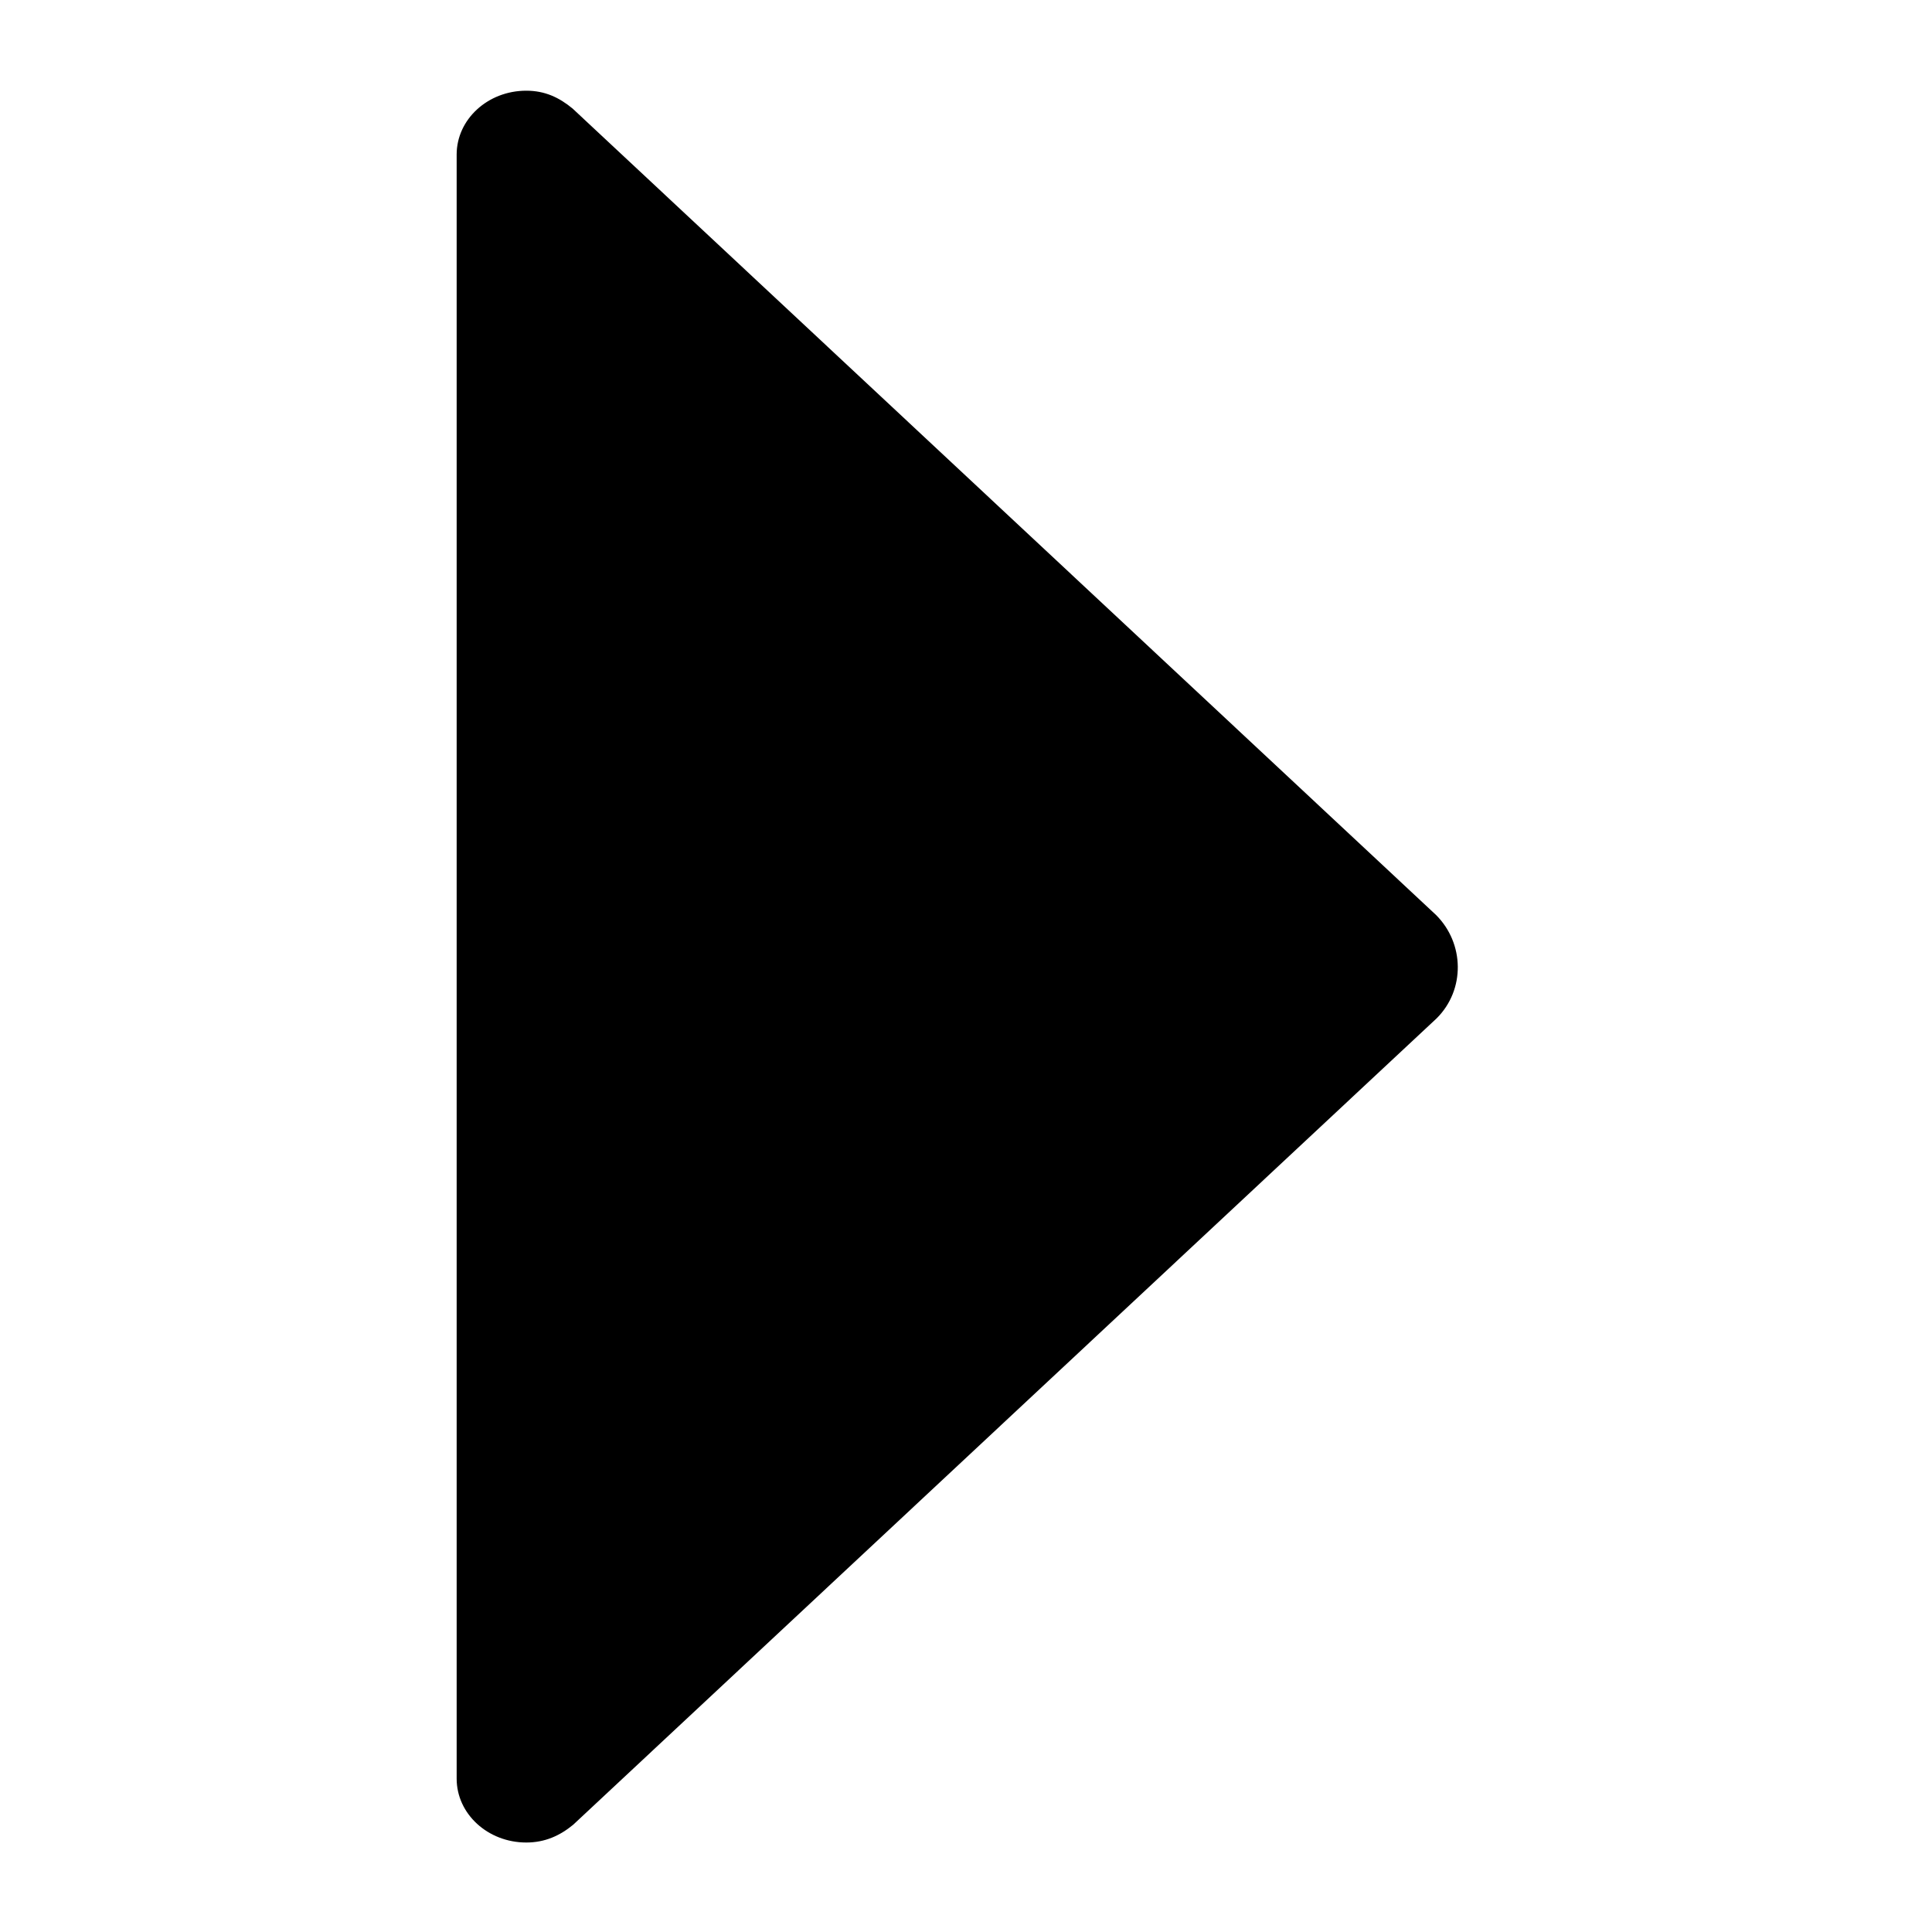 <svg xmlns="http://www.w3.org/2000/svg" viewBox="0 0 110 110"><switch><g><path d="M81.762 52.095L32.605 6.184c-.759-.629-1.576-1.02-2.642-1.02C27.776 5.164 26 6.792 26 8.8v92.469c0 2.008 1.776 3.636 3.964 3.636 1.062 0 1.912-.388 2.671-1.012l49.169-45.92c1.623-1.623 1.582-4.255-.042-5.878z"/></g></switch></svg>